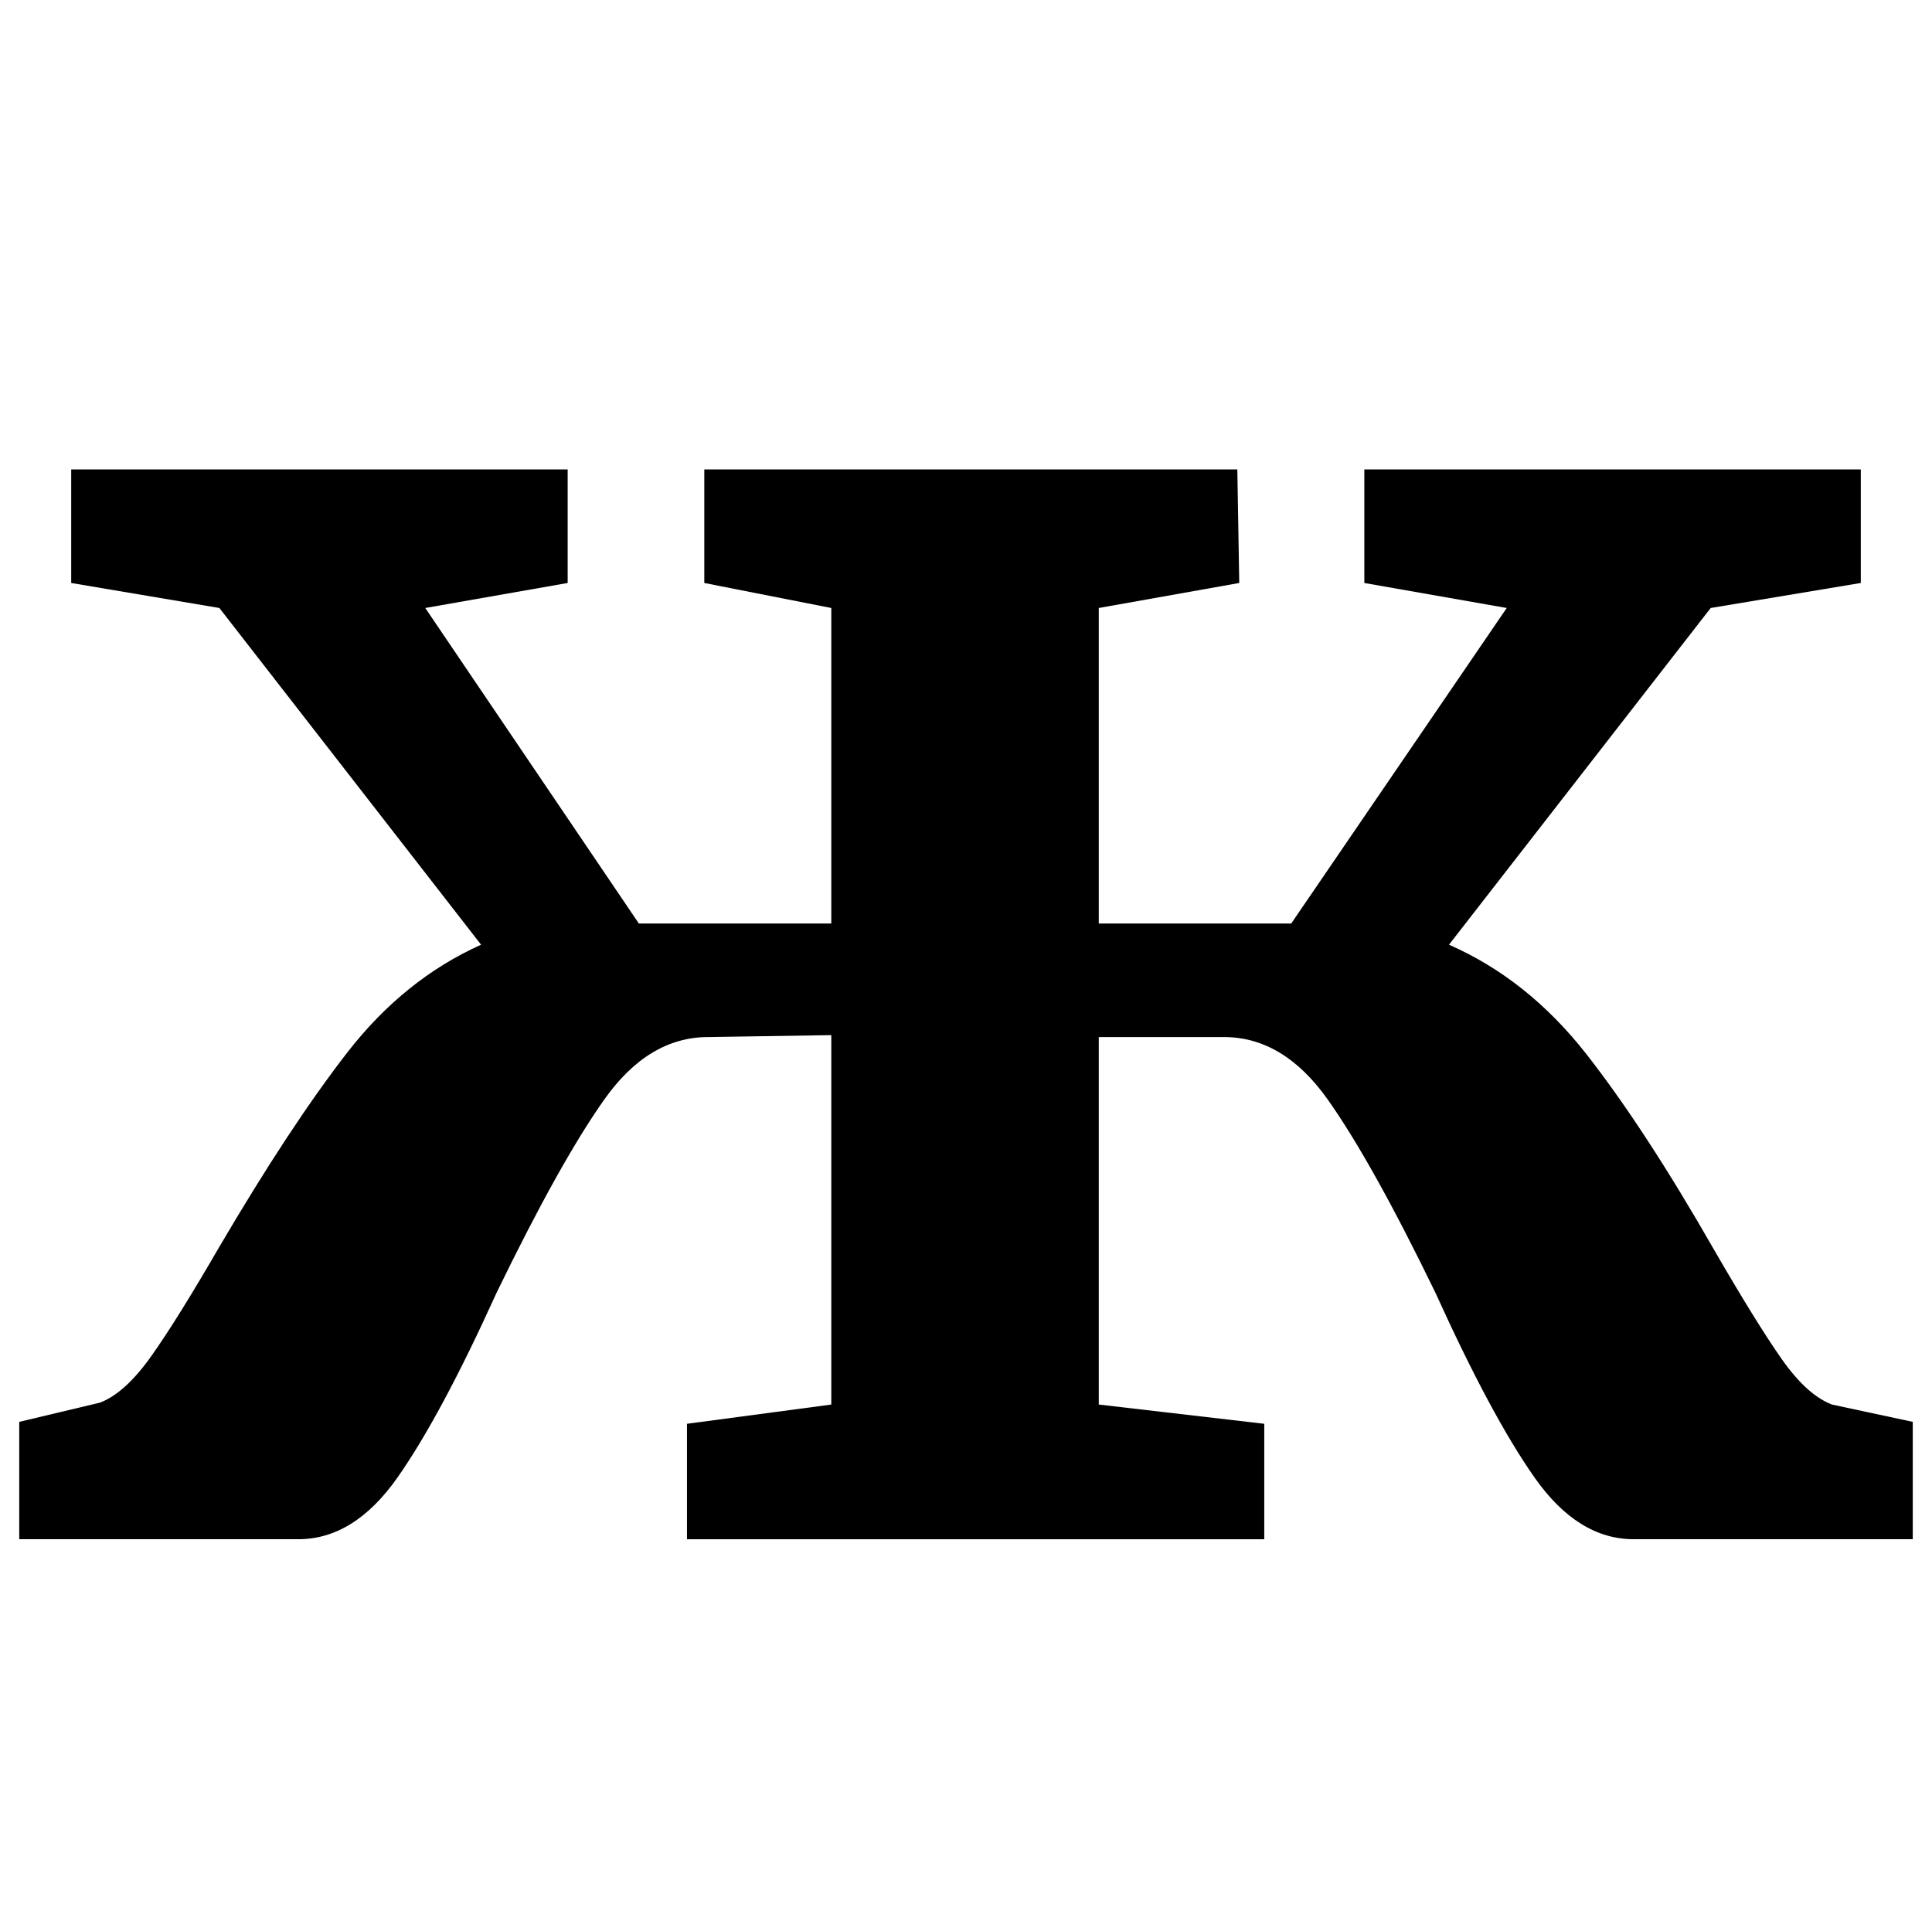 <?xml version="1.0" standalone="no"?>
<!DOCTYPE svg PUBLIC "-//W3C//DTD SVG 1.1//EN" "http://www.w3.org/Graphics/SVG/1.1/DTD/svg11.dtd" >
<svg xmlns="http://www.w3.org/2000/svg" xmlns:xlink="http://www.w3.org/1999/xlink" version="1.1" viewBox="-12 0 1004 1000">
  <g transform="matrix(1 0 0 -1 0 800)">
   <path fill="currentColor"
d="M812.5 252q30.5 -39 66.5 -102q22 -38 35 -56.5t26 -23.5l42 -9v-61h-145q-29 0 -51.5 32t-51.5 96q-33 68 -56 100.5t-54 32.5h-65v-191l86 -10v-60h-300v60l75 10v192l-64 -1q-31 0 -54 -32.5t-56 -100.5q-29 -64 -51.5 -96t-51.5 -32h-145v61l42 10q13 5 26.5 24
t35.5 57q37 63 66.5 101t69.5 56l-136 175l-77 13v59h258v-59l-74 -13l111 -164h100v164l-66 13v59h277l1 -59l-73 -13v-164h100l112 164l-74 13v59h258v-59l-78 -13l-136 -175q41 -18 71.5 -57z" />
  </g>

</svg>

